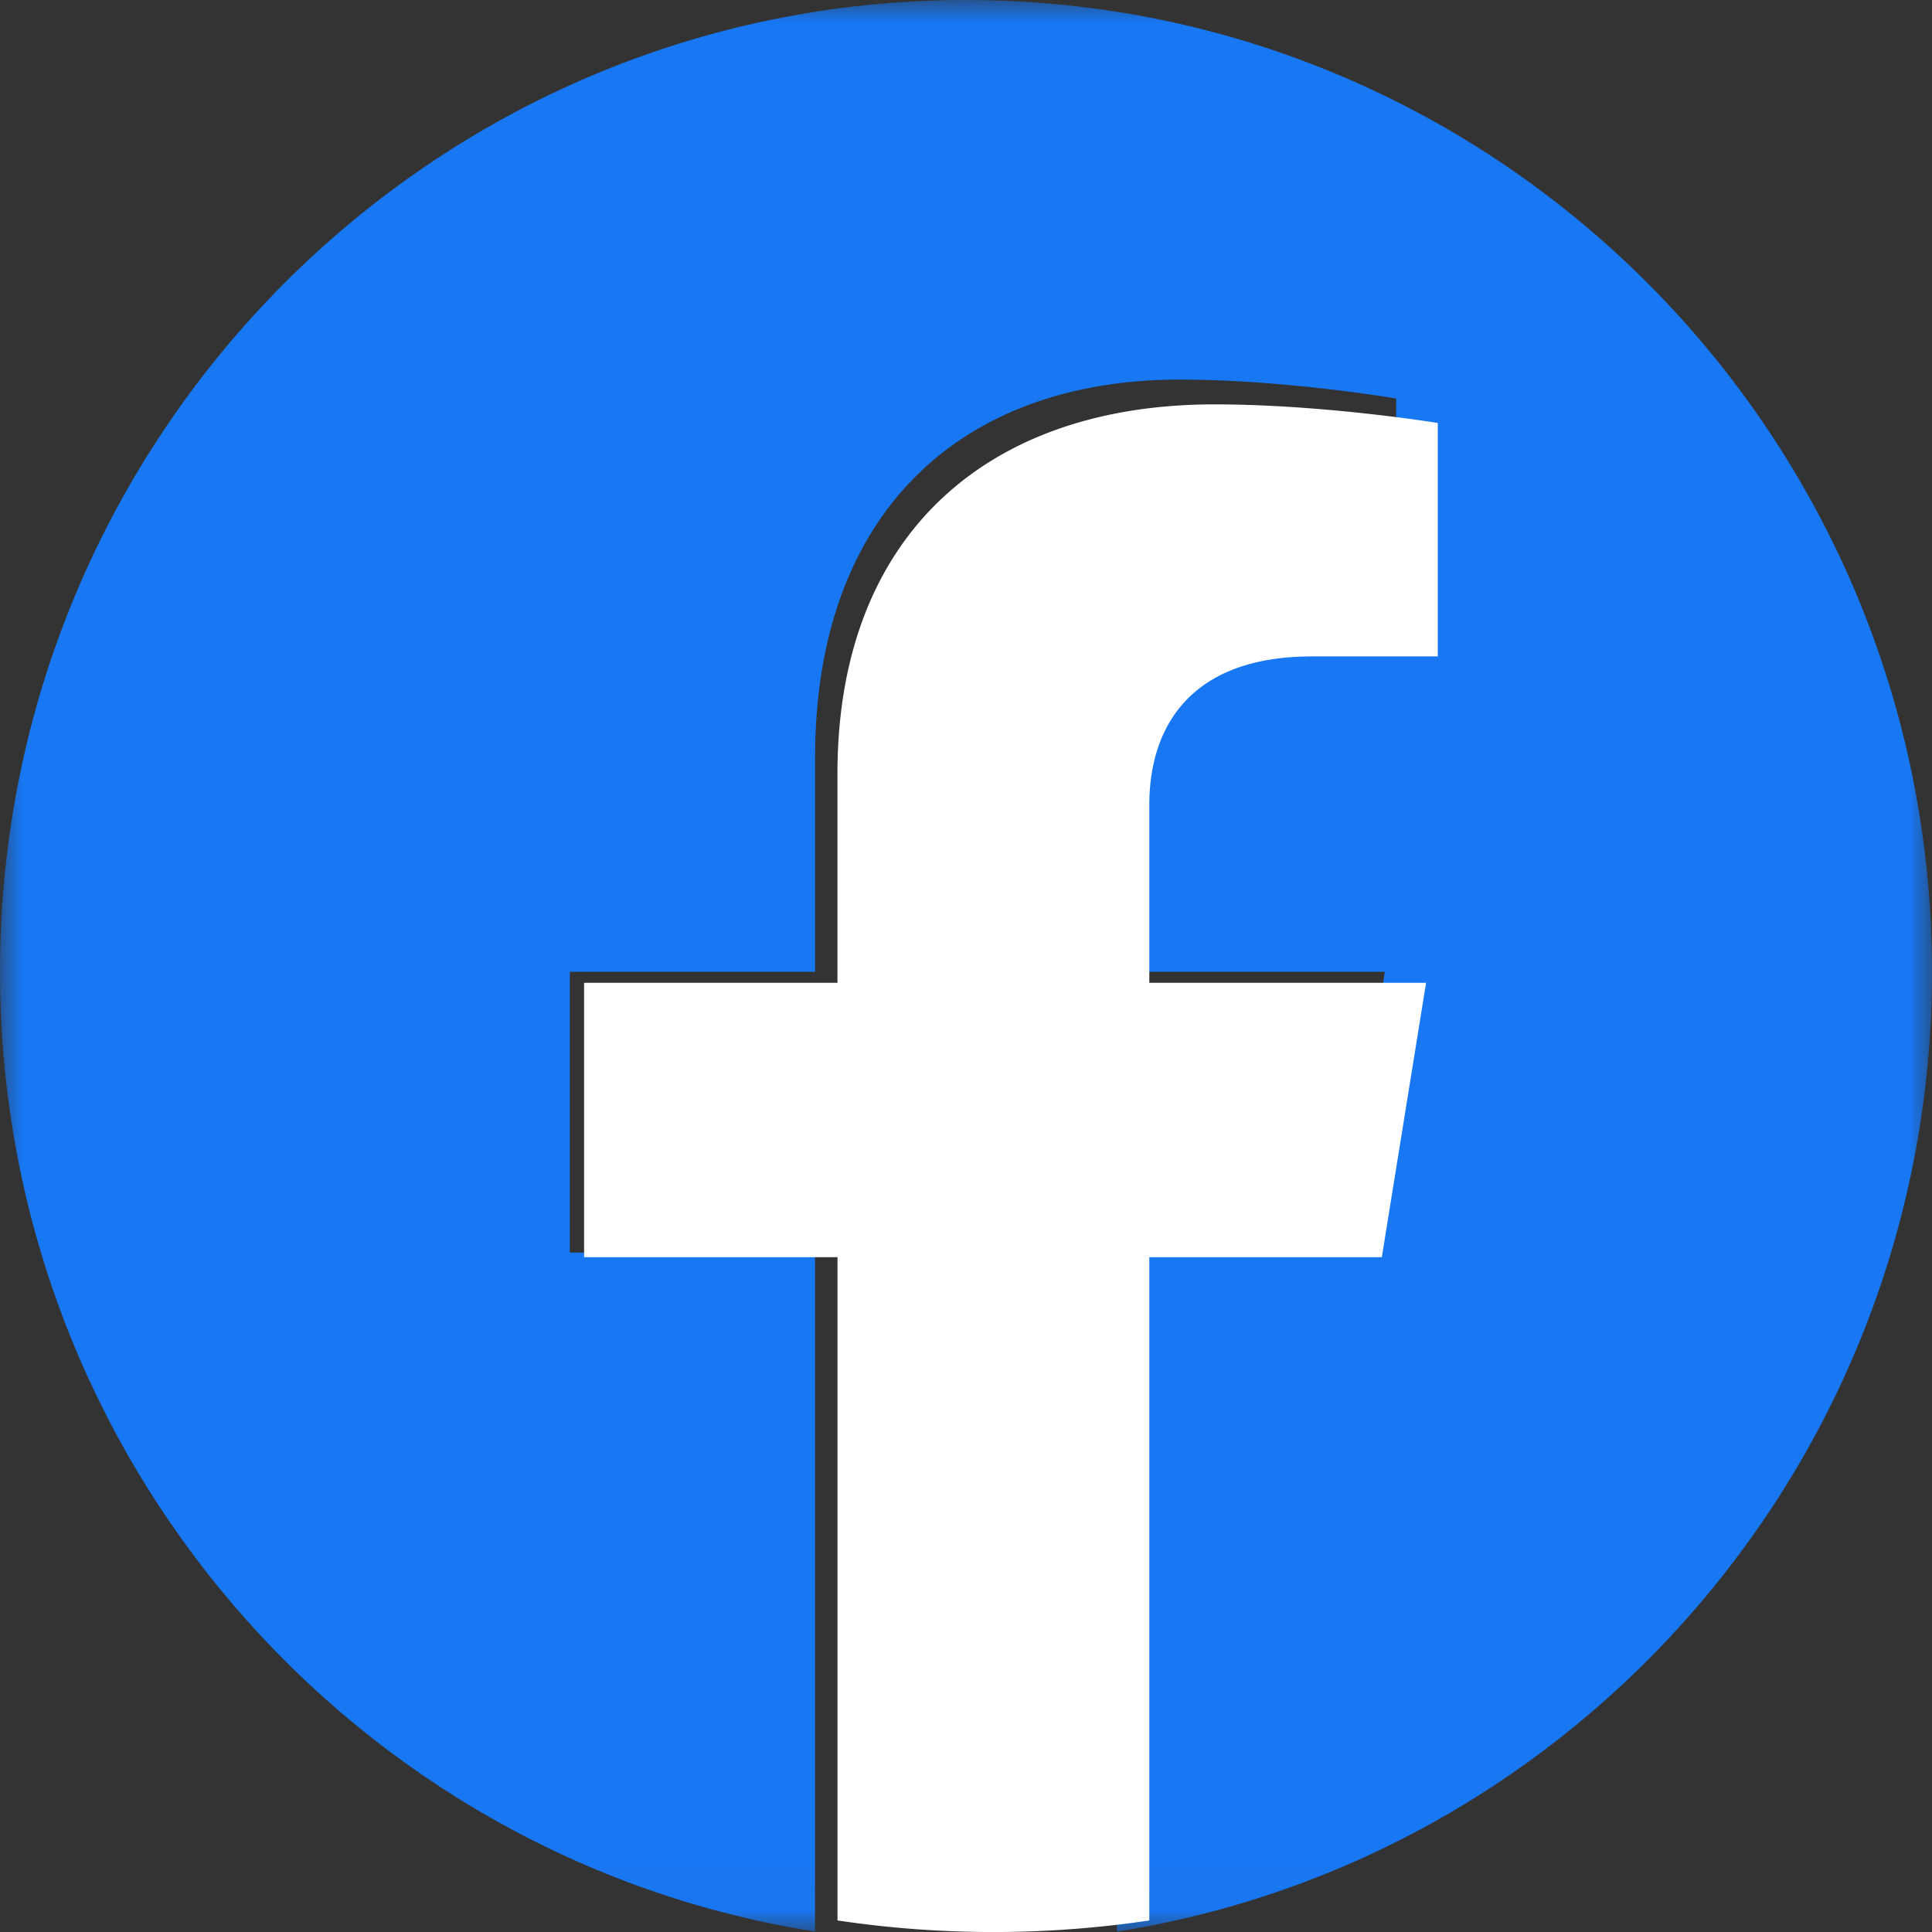 <svg width="43" height="43" xmlns="http://www.w3.org/2000/svg" xmlns:xlink="http://www.w3.org/1999/xlink"><rect width="100%" height="100%" fill="#333333" stroke="none"/><defs><path id="path-1" d="M.003.002H43V42.99H.003z"/></defs><g id="Page-1" stroke="none" stroke-width="1" fill="none" fill-rule="evenodd"><g id="Home-3" transform="translate(-974 -3482)"><g id="f_logo_RGB-Blue_1024" transform="translate(974 3482)"><g id="Group-3"><mask id="mask-2" fill="#fff"><use xlink:href="#path-1"/></mask><path d="M43 21.627C43 9.683 33.374 0 21.5 0S0 9.683 0 21.627C0 32.42 7.862 41.368 18.14 42.99V27.878h-5.458v-6.251h5.459v-4.765c0-5.42 3.21-8.414 8.12-8.414 2.353 0 4.813.422 4.813.422v5.323h-2.71c-2.672 0-3.505 1.667-3.505 3.377v4.057h5.963l-.953 6.251h-5.01v15.113C35.138 41.368 43 32.42 43 21.627" id="Fill-1" fill="#1877F2" mask="url(#mask-2)"/></g><path d="M30.755 27.98l.985-6.106h-6.16V17.91c0-1.67.86-3.3 3.62-3.3H32V9.414S29.458 9 27.028 9c-5.073 0-8.389 2.925-8.389 8.22v4.654H13v6.107h5.64v14.762a23.5 23.5 0 006.94 0V27.981h5.175" id="Fill-4" fill="#FFF"/></g></g></g></svg>